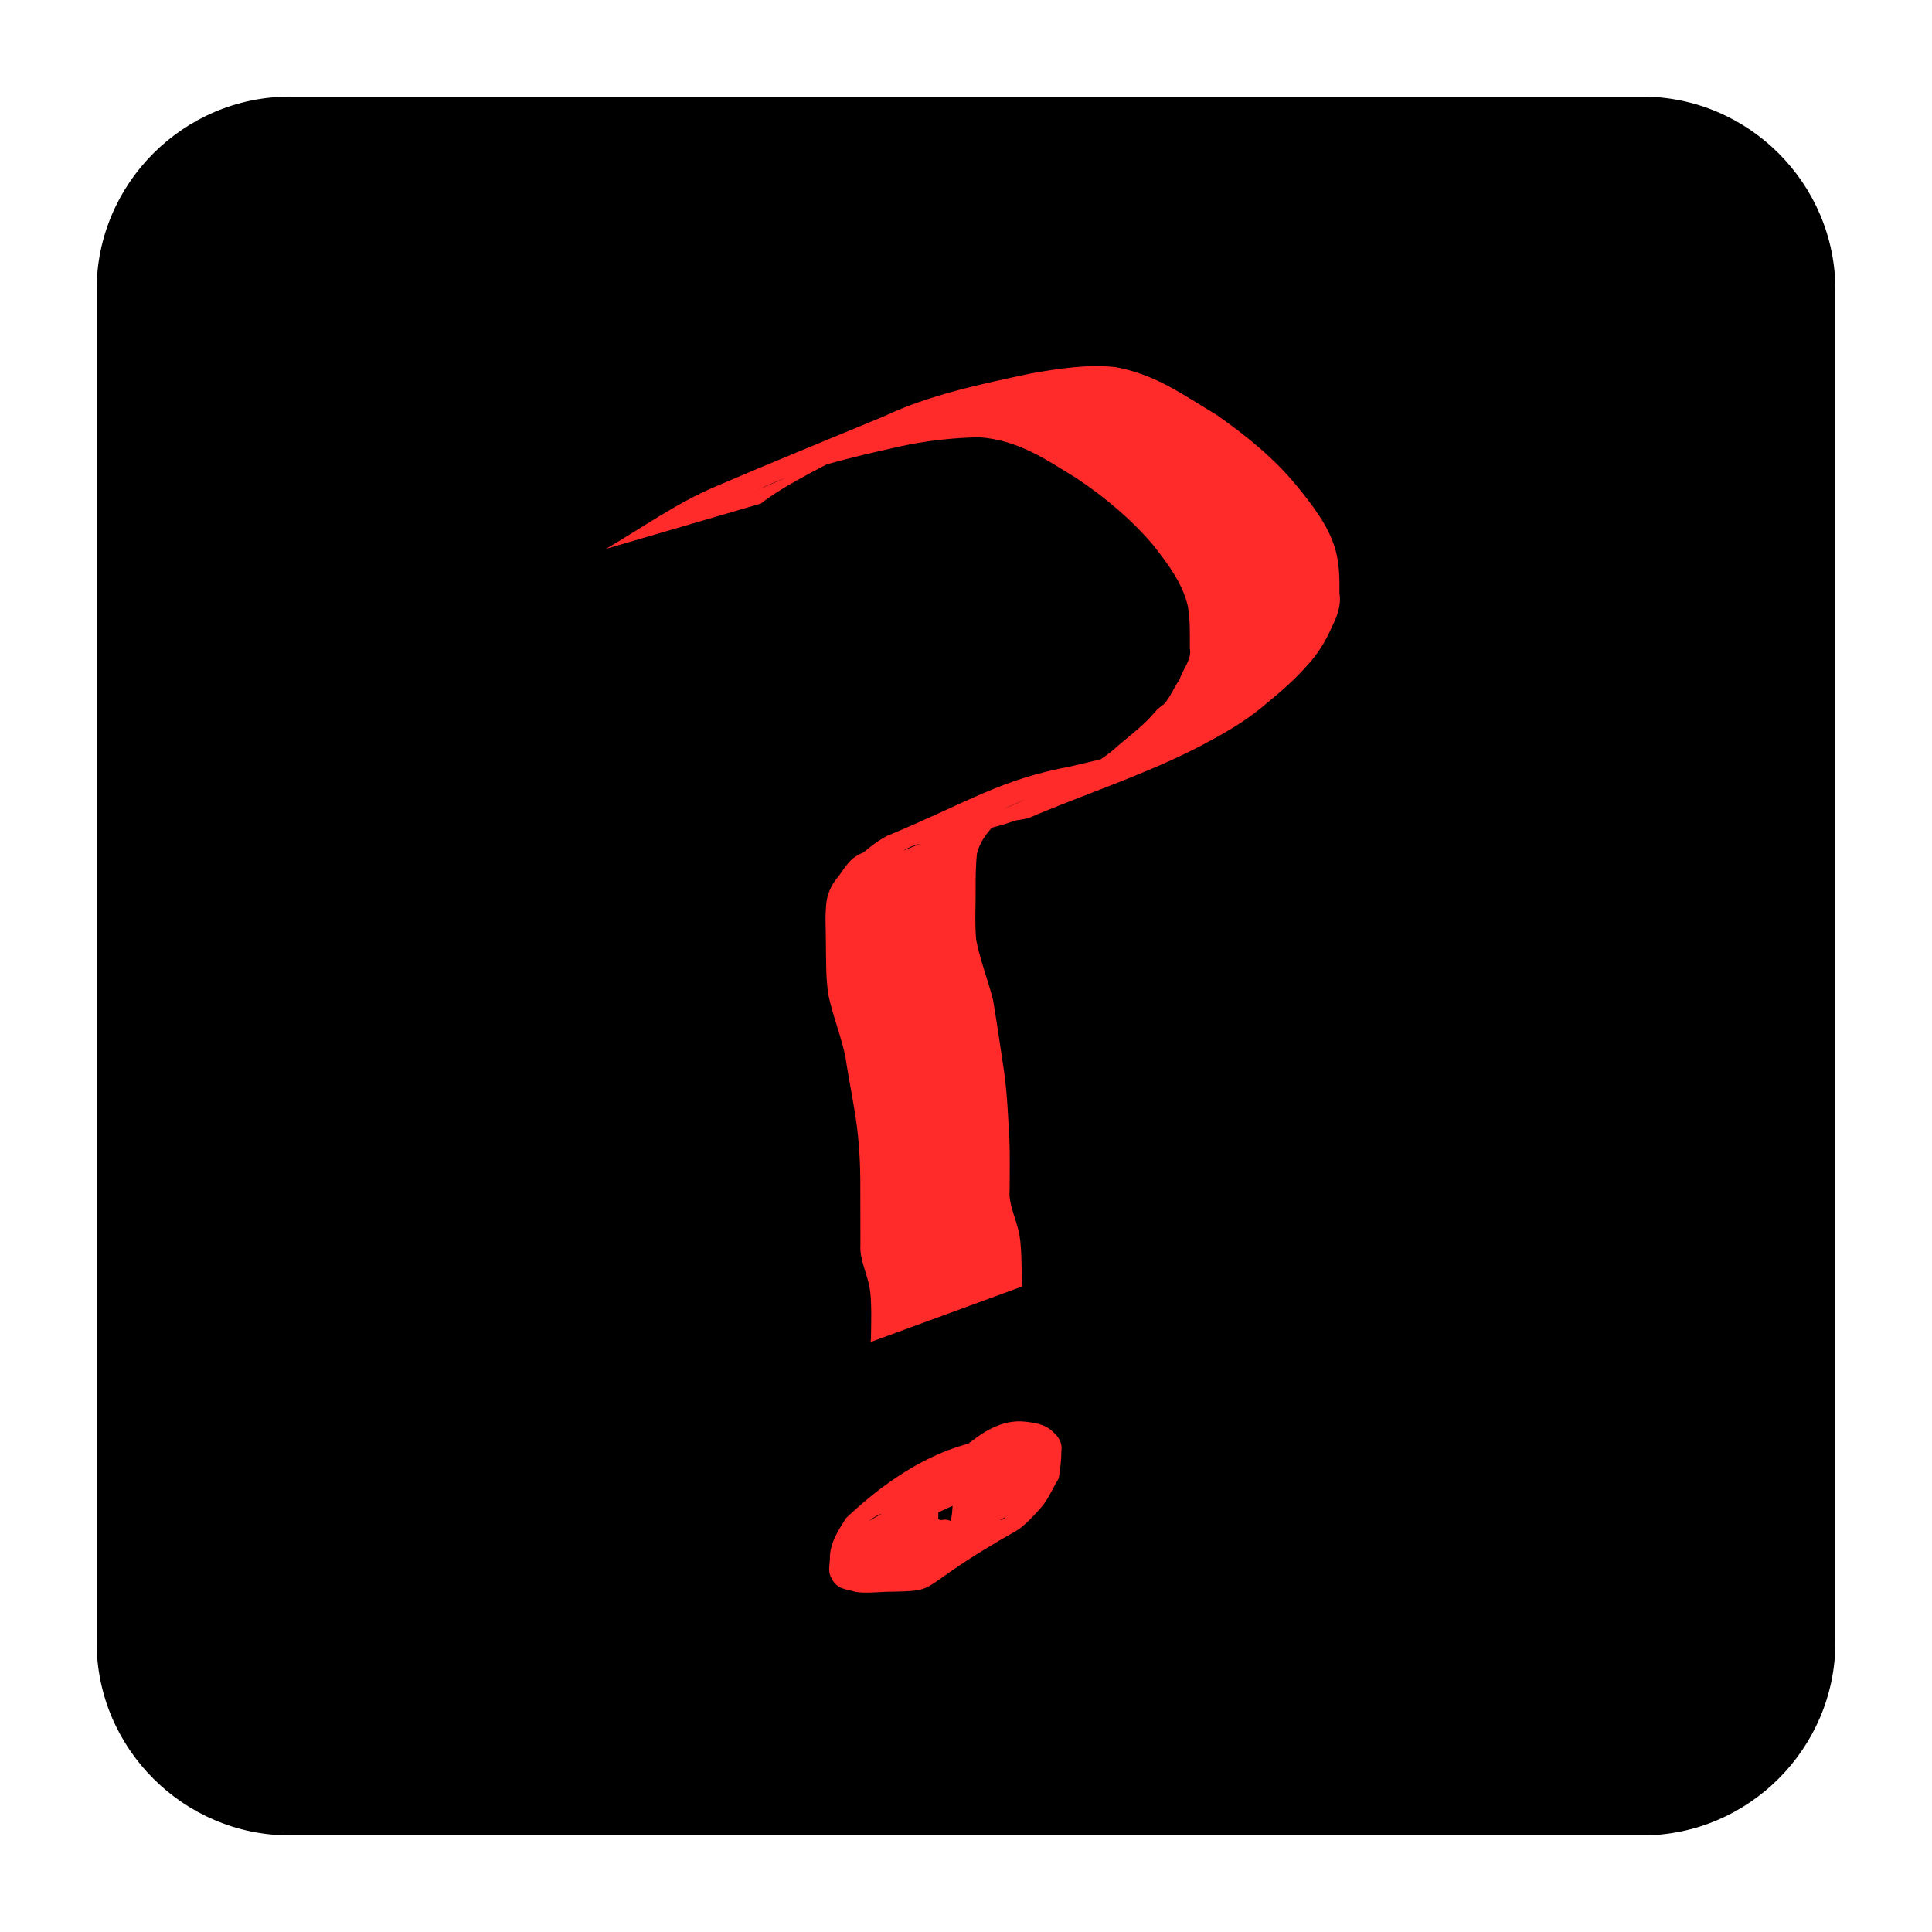 <?xml version="1.0" encoding="UTF-8" standalone="no"?>
<svg
   xmlns:dc="http://purl.org/dc/elements/1.1/"
   xmlns:cc="http://creativecommons.org/ns#"
   xmlns:rdf="http://www.w3.org/1999/02/22-rdf-syntax-ns#"
   xmlns:svg="http://www.w3.org/2000/svg"
   xmlns="http://www.w3.org/2000/svg"
   xmlns:sodipodi="http://sodipodi.sourceforge.net/DTD/sodipodi-0.dtd"
   xmlns:inkscape="http://www.inkscape.org/namespaces/inkscape"
   version="1.1"
   x="0px"
   y="0px"
   viewBox="0 0 100 100"
   style="enable-background:new 0 0 100 100;"
   xml:space="preserve"
   id="svg108"
   sodipodi:docname="blank.svg"
   inkscape:version="0.92.2 5c3e80d, 2017-08-06"><defs
     id="defs112" /><sodipodi:namedview
     pagecolor="#ffffff"
     bordercolor="#666666"
     borderopacity="1"
     objecttolerance="10"
     gridtolerance="10"
     guidetolerance="10"
     inkscape:pageopacity="0"
     inkscape:pageshadow="2"
     inkscape:window-width="1151"
     inkscape:window-height="698"
     id="namedview110"
     showgrid="false"
     inkscape:zoom="2.36"
     inkscape:cx="50"
     inkscape:cy="50"
     inkscape:window-x="49"
     inkscape:window-y="0"
     inkscape:window-maximized="0"
     inkscape:current-layer="svg108" /><style
     type="text/css"
     id="style2">
	.st0{display:none;}
	.st1{display:inline;}
</style><g
     class="st0"
     id="g8"><g
       class="st1"
       id="g6"><path
         d="M85,9c3.3,0,6,2.7,6,6v70c0,3.3-2.7,6-6,6H15c-3.3,0-6-2.7-6-6V15c0-3.3,2.7-6,6-6H85 M85,5H15C9.5,5,5,9.5,5,15v70    c0,5.5,4.5,10,10,10h70c5.5,0,10-4.5,10-10V15C95,9.5,90.5,5,85,5L85,5z"
         id="path4" /></g></g><g
     class="st0"
     id="g12"><circle
       class="st1"
       cx="50"
       cy="50"
       r="9.1"
       id="circle10" /></g><g
     class="st0"
     id="g18"><circle
       class="st1"
       cx="26.3"
       cy="73.7"
       r="9.1"
       id="circle14" /><circle
       class="st1"
       cx="73.7"
       cy="26.3"
       r="9.1"
       id="circle16" /></g><g
     class="st0"
     id="g26"><circle
       class="st1"
       cx="26.3"
       cy="73.7"
       r="9.1"
       id="circle20" /><circle
       class="st1"
       cx="73.7"
       cy="26.3"
       r="9.1"
       id="circle22" /><circle
       class="st1"
       cx="50"
       cy="50"
       r="9.1"
       id="circle24" /></g><g
     class="st0"
     id="g36"><circle
       class="st1"
       cx="26.3"
       cy="26.3"
       r="9.1"
       id="circle28" /><circle
       class="st1"
       cx="26.3"
       cy="73.7"
       r="9.1"
       id="circle30" /><circle
       class="st1"
       cx="73.7"
       cy="26.3"
       r="9.1"
       id="circle32" /><circle
       class="st1"
       cx="73.7"
       cy="73.7"
       r="9.1"
       id="circle34" /></g><g
     class="st0"
     id="g48"><circle
       class="st1"
       cx="26.3"
       cy="26.3"
       r="9.1"
       id="circle38" /><circle
       class="st1"
       cx="26.3"
       cy="73.7"
       r="9.1"
       id="circle40" /><circle
       class="st1"
       cx="73.7"
       cy="26.3"
       r="9.1"
       id="circle42" /><circle
       class="st1"
       cx="50"
       cy="50"
       r="9.1"
       id="circle44" /><circle
       class="st1"
       cx="73.7"
       cy="73.7"
       r="9.1"
       id="circle46" /></g><g
     class="st0"
     id="g70"><circle
       class="st1"
       cx="26.3"
       cy="26.3"
       r="9.1"
       id="circle50" /><circle
       class="st1"
       cx="26.3"
       cy="50"
       r="9.1"
       id="circle52" /><circle
       class="st1"
       cx="26.3"
       cy="73.7"
       r="9.1"
       id="circle54" /><circle
       class="st1"
       cx="73.7"
       cy="26.3"
       r="9.1"
       id="circle56" /><circle
       class="st1"
       cx="73.7"
       cy="50"
       r="9.1"
       id="circle58" /><circle
       class="st1"
       cx="73.7"
       cy="73.7"
       r="9.1"
       id="circle60" /><circle
       class="st1"
       cx="26.3"
       cy="26.3"
       r="9.1"
       id="circle62" /><circle
       class="st1"
       cx="26.3"
       cy="73.7"
       r="9.1"
       id="circle64" /><circle
       class="st1"
       cx="73.7"
       cy="26.3"
       r="9.1"
       id="circle66" /><circle
       class="st1"
       cx="73.7"
       cy="73.7"
       r="9.1"
       id="circle68" /></g><g
     id="g76"><g
       id="g74"><path
         d="M 85,5 H 15 C 9.5,5 5,9.5 5,15 v 70 c 0,5.5 4.5,10 10,10 h 70 c 5.5,0 10,-4.5 10,-10 V 15 C 95,9.5 90.5,5 85,5 Z"
         id="path72"
         inkscape:connector-curvature="0"
         sodipodi:nodetypes="sssssssss" /></g></g><g
     class="st0"
     id="g82"><g
       class="st1"
       id="g80"><path
         d="M85,5H15C9.5,5,5,9.5,5,15v70c0,5.5,4.5,10,10,10h70c5.5,0,10-4.5,10-10V15C95,9.5,90.5,5,85,5z M26.3,82.9    c-5.1,0-9.1-4.1-9.1-9.1c0-5,4.1-9.1,9.1-9.1c5,0,9.1,4.1,9.1,9.1C35.4,78.8,31.3,82.9,26.3,82.9z M73.7,35.4    c-5,0-9.1-4.1-9.1-9.1c0-5,4.1-9.1,9.1-9.1c5.1,0,9.1,4.1,9.1,9.1C82.9,31.3,78.8,35.4,73.7,35.4z"
         id="path78" /></g></g><g
     class="st0"
     id="g88"><g
       class="st1"
       id="g86"><path
         d="M85,5H15C9.5,5,5,9.5,5,15v70c0,5.5,4.5,10,10,10h70c5.5,0,10-4.5,10-10V15C95,9.5,90.5,5,85,5z M26.3,82.9    c-5.1,0-9.1-4.1-9.1-9.1c0-5,4.1-9.1,9.1-9.1c5,0,9.1,4.1,9.1,9.1C35.4,78.8,31.3,82.9,26.3,82.9z M50,59.1c-5,0-9.1-4.1-9.1-9.1    c0-5.1,4.1-9.1,9.1-9.1s9.1,4.1,9.1,9.1C59.1,55,55,59.1,50,59.1z M73.7,35.4c-5,0-9.1-4.1-9.1-9.1c0-5,4.1-9.1,9.1-9.1    c5.1,0,9.1,4.1,9.1,9.1C82.9,31.3,78.8,35.4,73.7,35.4z"
         id="path84" /></g></g><g
     class="st0"
     id="g94"><g
       class="st1"
       id="g92"><path
         d="M85,5H15C9.5,5,5,9.5,5,15v70c0,5.5,4.5,10,10,10h70c5.5,0,10-4.5,10-10V15C95,9.5,90.5,5,85,5z M26.3,82.9    c-5.1,0-9.1-4.1-9.1-9.1c0-5,4.1-9.1,9.1-9.1c5,0,9.1,4.1,9.1,9.1C35.4,78.8,31.3,82.9,26.3,82.9z M26.3,35.4    c-5.1,0-9.1-4.1-9.1-9.1c0-5,4.1-9.1,9.1-9.1c5,0,9.1,4.1,9.1,9.1C35.4,31.3,31.3,35.4,26.3,35.4z M73.7,82.9    c-5,0-9.1-4.1-9.1-9.1c0-5,4.1-9.1,9.1-9.1c5.1,0,9.1,4.1,9.1,9.1C82.9,78.8,78.8,82.9,73.7,82.9z M73.7,35.4    c-5,0-9.1-4.1-9.1-9.1c0-5,4.1-9.1,9.1-9.1c5.1,0,9.1,4.1,9.1,9.1C82.9,31.3,78.8,35.4,73.7,35.4z"
         id="path90" /></g></g><g
     class="st0"
     id="g100"><g
       class="st1"
       id="g98"><path
         d="M85,5H15C9.5,5,5,9.5,5,15v70c0,5.5,4.5,10,10,10h70c5.5,0,10-4.5,10-10V15C95,9.5,90.5,5,85,5z M26.3,82.9    c-5.1,0-9.1-4.1-9.1-9.1c0-5,4.1-9.1,9.1-9.1c5,0,9.1,4.1,9.1,9.1C35.4,78.8,31.3,82.9,26.3,82.9z M26.3,35.4    c-5.1,0-9.1-4.1-9.1-9.1c0-5,4.1-9.1,9.1-9.1c5,0,9.1,4.1,9.1,9.1C35.4,31.3,31.3,35.4,26.3,35.4z M50,59.1c-5,0-9.1-4.1-9.1-9.1    c0-5.1,4.1-9.1,9.1-9.1s9.1,4.1,9.1,9.1C59.1,55,55,59.1,50,59.1z M73.7,82.9c-5,0-9.1-4.1-9.1-9.1c0-5,4.1-9.1,9.1-9.1    c5.1,0,9.1,4.1,9.1,9.1C82.9,78.8,78.8,82.9,73.7,82.9z M73.7,35.4c-5,0-9.1-4.1-9.1-9.1c0-5,4.1-9.1,9.1-9.1    c5.1,0,9.1,4.1,9.1,9.1C82.9,31.3,78.8,35.4,73.7,35.4z"
         id="path96" /></g></g><g
     class="st0"
     id="g106"><g
       class="st1"
       id="g104"><path
         d="M85,5H15C9.5,5,5,9.5,5,15v70c0,5.5,4.5,10,10,10h70c5.5,0,10-4.5,10-10V15C95,9.5,90.5,5,85,5z M26.3,82.9    c-5.1,0-9.1-4.1-9.1-9.1c0-5,4.1-9.1,9.1-9.1c5,0,9.1,4.1,9.1,9.1C35.4,78.8,31.3,82.9,26.3,82.9z M26.3,59.1    c-5.1,0-9.1-4.1-9.1-9.1c0-5.1,4.1-9.1,9.1-9.1c5,0,9.1,4.1,9.1,9.1C35.4,55,31.3,59.1,26.3,59.1z M26.3,35.4    c-5.1,0-9.1-4.1-9.1-9.1c0-5,4.1-9.1,9.1-9.1c5,0,9.1,4.1,9.1,9.1C35.4,31.3,31.3,35.4,26.3,35.4z M73.7,82.9    c-5,0-9.1-4.1-9.1-9.1c0-5,4.1-9.1,9.1-9.1c5.1,0,9.1,4.1,9.1,9.1C82.9,78.8,78.8,82.9,73.7,82.9z M73.7,59.1    c-5,0-9.1-4.1-9.1-9.1c0-5.1,4.1-9.1,9.1-9.1c5.1,0,9.1,4.1,9.1,9.1C82.9,55,78.8,59.1,73.7,59.1z M73.7,35.4    c-5,0-9.1-4.1-9.1-9.1c0-5,4.1-9.1,9.1-9.1c5.1,0,9.1,4.1,9.1,9.1C82.9,31.3,78.8,35.4,73.7,35.4z"
         id="path102" /></g></g><path
     style="fill:#ff2a2a;stroke-width:1.178"
     id="path3748"
     d="m 31.358,28.411 c 1.86,-1.081 3.591,-2.332 5.655,-3.219 2.898,-1.245 5.841,-2.436 8.762,-3.653 2.32,-1.096 4.949,-1.647 7.579,-2.208 1.428,-0.25 2.901,-0.484 4.368,-0.332 2.121,0.38 3.596,1.494 5.228,2.461 1.566,1.086 3.036,2.303 4.144,3.657 0.87,1.065 1.665,2.096 2.024,3.312 0.207,0.749 0.223,1.512 0.212,2.272 0.102,0.632 -0.115,1.202 -0.41,1.787 -0.3,0.695 -0.715,1.375 -1.28,1.979 -0.612,0.691 -1.323,1.325 -2.078,1.935 -0.82,0.716 -1.782,1.325 -2.811,1.878 -2.78,1.549 -5.942,2.581 -9.029,3.857 -0.18,0.074 -0.349,0.165 -0.541,0.22 -0.189,0.054 -0.395,0.07 -0.592,0.106 -0.2,0.066 -0.399,0.132 -0.599,0.197 -1.108,0.325 -2.248,0.591 -3.397,0.83 -0.394,0.129 -0.87,0.13 -1.263,0.261 -0.189,0.063 -0.694,0.33 -0.514,0.255 2.431,-1.002 4.853,-2.015 7.28,-3.022 -0.492,0.195 -0.944,0.437 -1.351,0.718 -0.616,0.39 -1.151,0.769 -1.538,1.295 -0.316,0.371 -0.543,0.774 -0.643,1.202 -0.053,0.553 -0.069,1.108 -0.064,1.662 0.008,0.923 -0.053,1.846 0.024,2.768 0.199,1.056 0.614,2.083 0.876,3.132 0.209,1.228 0.383,2.46 0.57,3.69 0.166,1.186 0.209,2.379 0.279,3.57 0.028,0.853 0.011,1.705 0.01,2.558 -0.063,0.665 0.246,1.294 0.409,1.938 0.152,0.517 0.181,1.05 0.198,1.577 0.014,0.404 0.017,0.807 0.02,1.211 -0.008,0.094 0.009,0.191 0.02,0.283 0,0 -7.847,2.877 -7.847,2.877 v 0 c 0.012,-0.096 0.03,-0.196 0.023,-0.294 0.007,-0.402 0.013,-0.805 0.013,-1.207 -0.01,-0.5 -0.011,-1.002 -0.123,-1.496 -0.155,-0.682 -0.489,-1.353 -0.437,-2.05 0.002,-0.849 -0.007,-1.697 -0.005,-2.547 0.012,-1.184 -0.024,-2.369 -0.175,-3.549 -0.159,-1.216 -0.421,-2.421 -0.599,-3.635 -0.227,-1.074 -0.653,-2.115 -0.879,-3.186 -0.143,-0.927 -0.114,-1.855 -0.13,-2.787 9.94e-4,-0.568 -0.044,-1.137 0.003,-1.705 0.016,-0.517 0.156,-0.989 0.494,-1.456 0.445,-0.506 0.644,-1.131 1.444,-1.428 0.398,-0.328 0.762,-0.615 1.241,-0.865 4.305,-1.793 5.802,-2.904 9.528,-3.599 1.12,-0.268 2.251,-0.512 3.326,-0.869 0.665,-0.187 0.561,-0.142 1.144,-0.359 0.184,-0.069 0.728,-0.288 0.548,-0.213 -12.473,5.254 -8.162,3.612 -5.786,2.37 1.015,-0.548 2.063,-1.056 2.907,-1.751 0.688,-0.623 1.476,-1.174 2.069,-1.851 0.341,-0.386 0.147,-0.203 0.585,-0.546 0.346,-0.376 0.503,-0.862 0.799,-1.257 0.17,-0.561 0.653,-1.039 0.536,-1.642 -0.001,-0.726 0.025,-1.455 -0.105,-2.176 -0.269,-1.159 -0.994,-2.138 -1.792,-3.155 -1.093,-1.287 -2.458,-2.456 -3.997,-3.478 -1.51,-0.913 -2.929,-1.946 -4.995,-2.102 -1.403,0.026 -2.79,0.185 -4.134,0.481 -2.549,0.566 -5.061,1.158 -7.313,2.227 11.874,-5.03 2.396,-1.136 0.136,0.724 0,0 -8.027,2.346 -8.027,2.346 z"
     inkscape:connector-curvature="0" /><path
     style="fill:#ff2a2a"
     id="path3750"
     d="m 47.154,78.118 c -0.167,-0.005 -0.335,-0.033 -0.501,-0.015 -0.1,0.011 -1.07,0.254 -1.159,0.293 -0.171,0.074 -0.635,0.39 -0.472,0.3 4.916,-2.74 6.388,-3.988 4.562,-2.484 -0.485,0.416 -0.748,0.965 -0.961,1.55 -0.081,0.301 -0.043,0.613 -0.061,0.92 -0.001,0.025 -0.004,-0.049 -0.005,-0.074 0.119,0.141 0.277,0.018 0.432,0.052 0.561,0.122 -0.003,0.125 0.446,0.1 0.5,-0.055 1.002,-0.067 1.504,-0.087 0.291,-0.084 0.658,0.078 0.942,-0.018 0.058,-0.02 0.194,-0.149 0.14,-0.12 -1.752,0.968 -3.492,1.958 -5.238,2.936 0.524,-0.269 0.957,-0.669 1.369,-1.084 0.332,-0.396 0.676,-0.808 0.892,-1.282 0.217,-0.34 0.232,-0.758 0.261,-1.15 0.054,-0.393 0.006,-0.403 -0.299,-0.603 -0.346,-0.07 -0.702,-0.082 -1.054,-0.085 -0.066,1.42e-4 -0.135,-0.021 -0.197,4.25e-4 -0.111,0.039 -0.182,0.151 -0.27,0.229 -0.037,0.032 -0.15,0.125 -0.108,0.1 5.295,-3.087 6.469,-4.767 5.128,-2.911 -0.322,0.159 -0.452,0.391 -0.512,0.738 -0.194,0.389 -0.356,0.332 -0.44,0.816 0.083,0.371 -0.252,0.512 -0.347,0.804 -0.003,0.013 -0.006,0.025 -0.01,0.038 0,0 -5.777,2.629 -5.777,2.629 v 0 c 0.007,-0.009 0.014,-0.019 0.022,-0.028 0.159,-0.276 0.072,-0.567 0.466,-0.624 0.002,-0.237 -0.046,-0.854 0.147,-1.033 0.043,-0.04 0.117,-0.004 0.176,-0.006 0.297,-0.175 0.081,-0.821 0.41,-1.011 2.393,-0.573 3.907,-3.703 6.44,-3.422 0.442,0.047 0.894,0.119 1.262,0.387 0.381,0.312 0.663,0.616 0.595,1.137 -4.62e-4,0.476 -0.063,0.946 -0.138,1.415 -0.299,0.468 -0.499,1.004 -0.858,1.438 -0.391,0.45 -0.796,0.899 -1.282,1.239 -5.642,3.18 -3.7,3.133 -6.8,3.189 -0.525,0.019 -1.057,0.084 -1.579,0.002 -0.414,-0.124 -0.858,-0.135 -1.135,-0.522 -0.361,-0.53 -0.185,-0.736 -0.187,-1.355 0.049,-0.724 0.456,-1.356 0.842,-1.95 2.289,-2.171 5.233,-4.087 8.438,-4.143 0,0 -5.085,3.694 -5.085,3.694 z"
     inkscape:connector-curvature="0" /></svg>